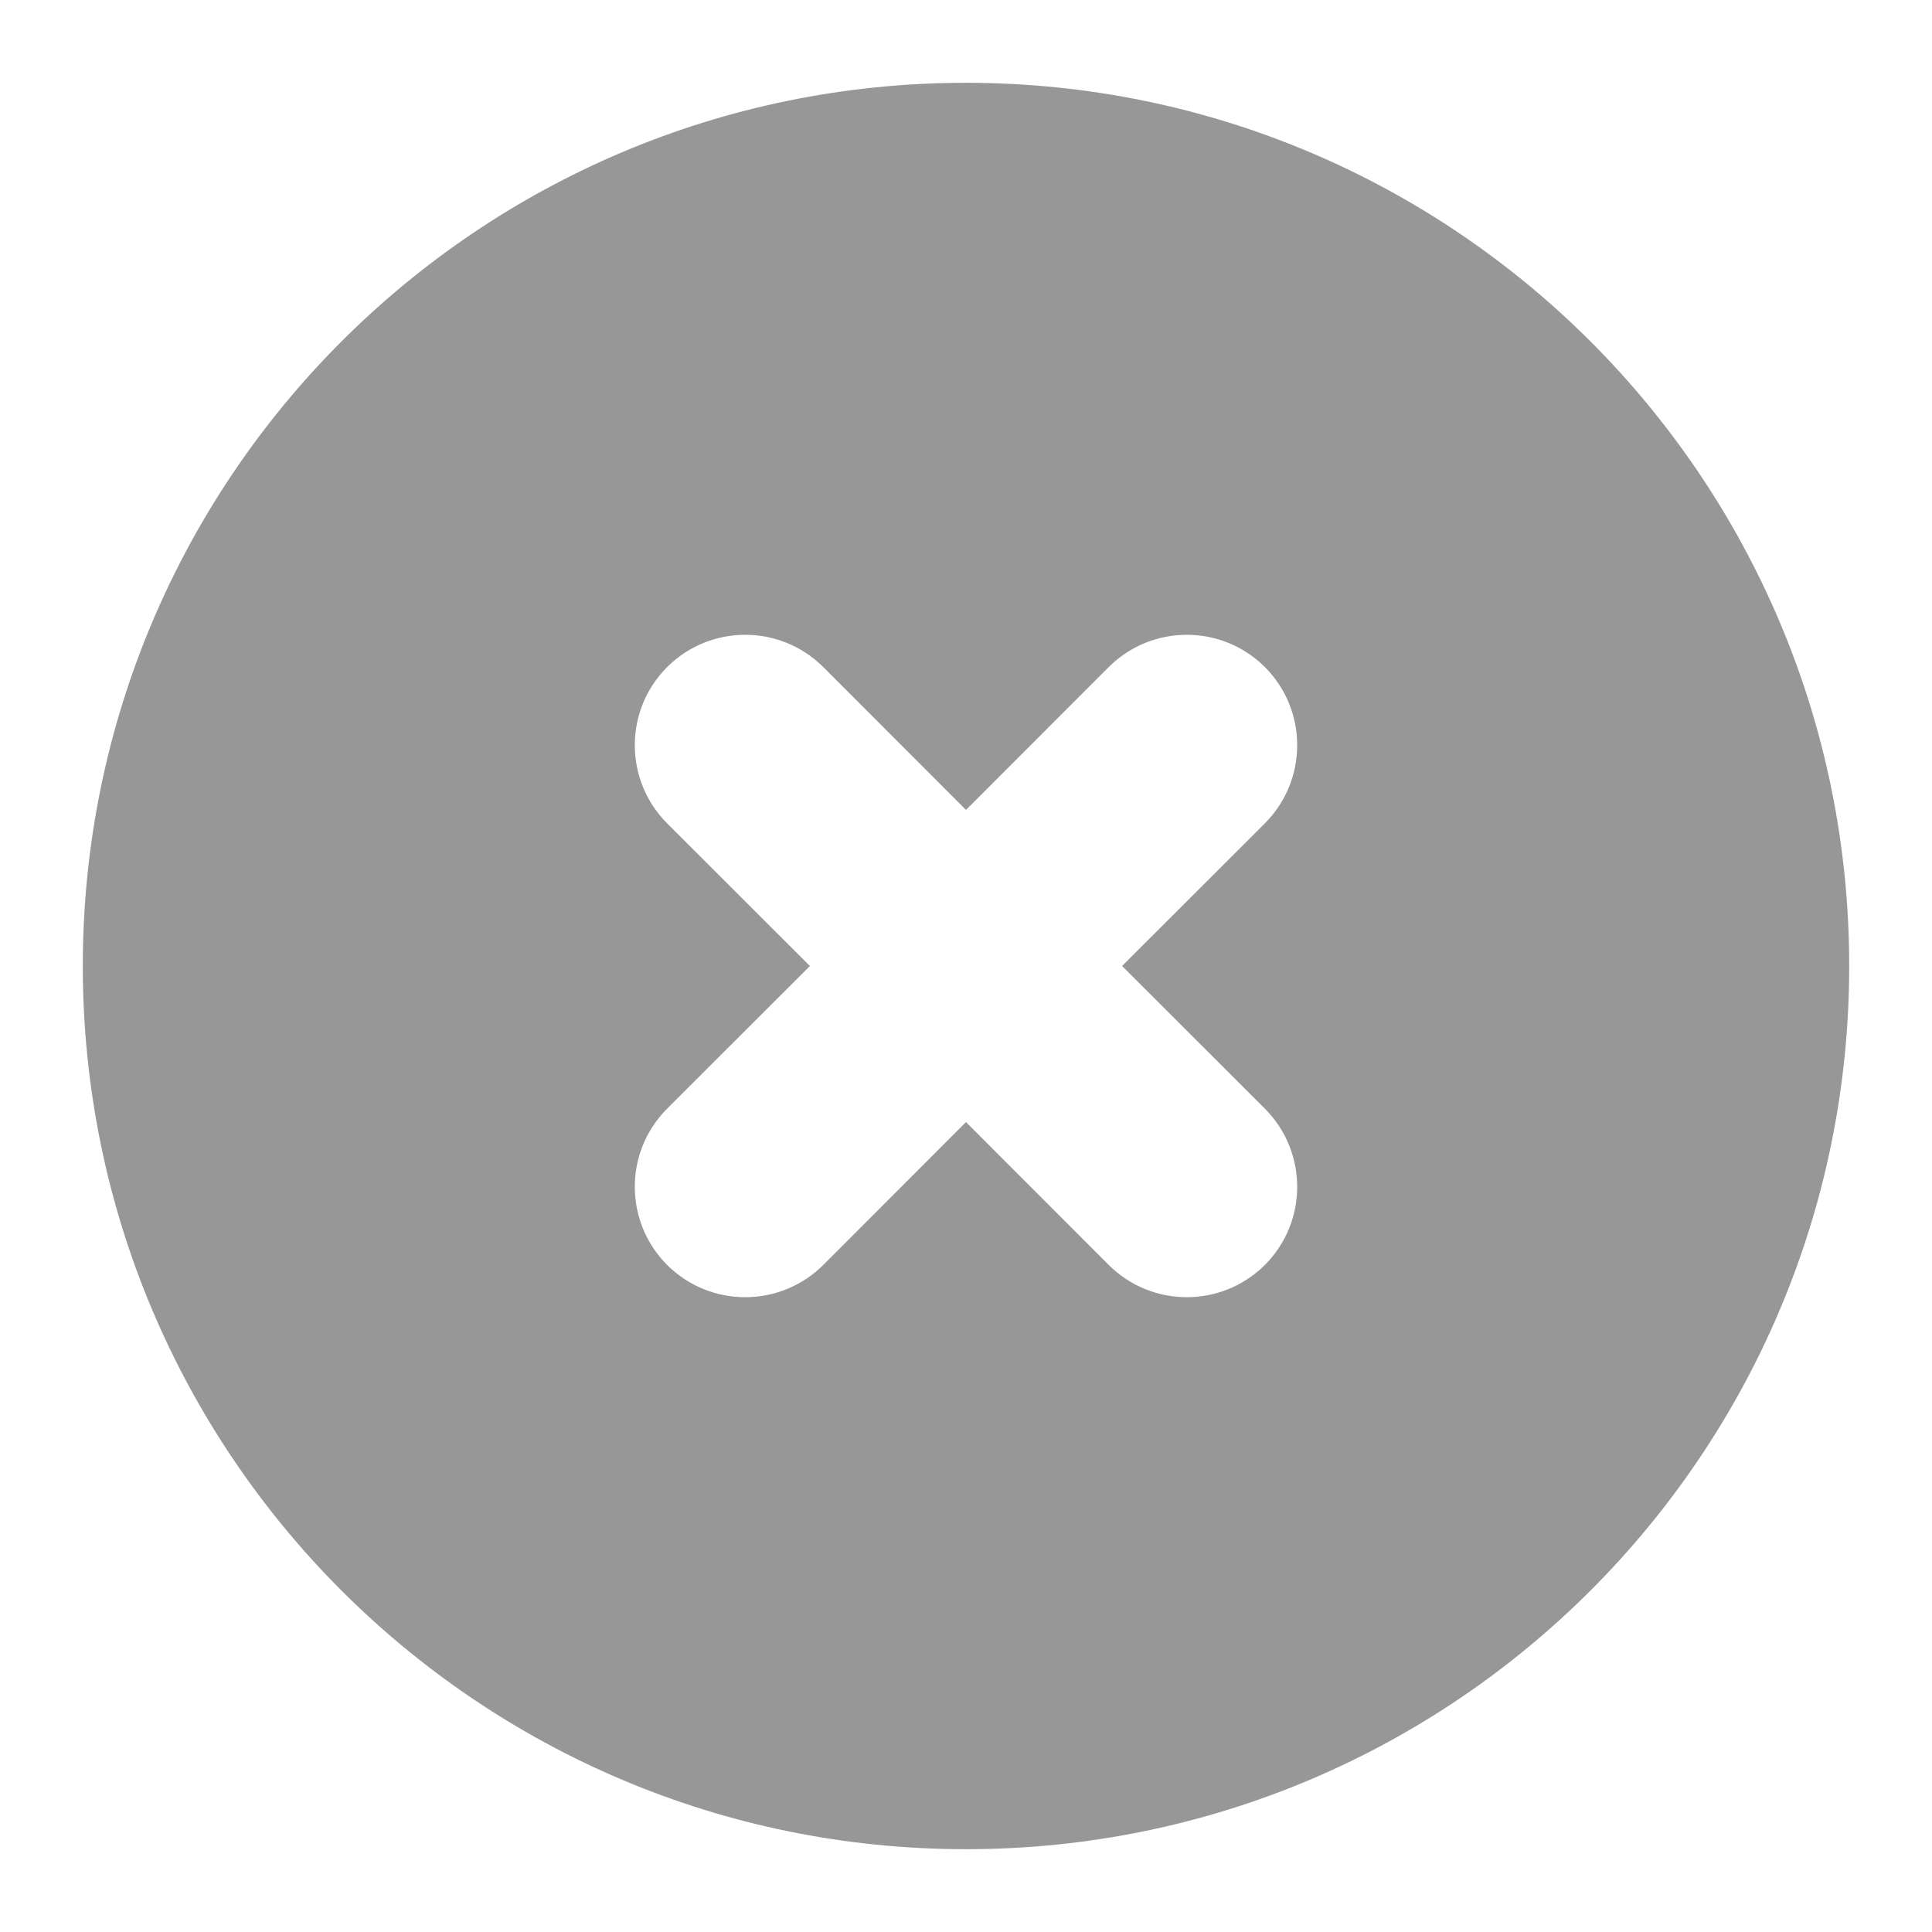 <svg width="14" height="14" viewBox="0 0 14 14" fill="none" xmlns="http://www.w3.org/2000/svg">
    <path fill-rule="evenodd" clip-rule="evenodd"
          d="M7 13.4C10.535 13.4 13.4 10.535 13.4 7C13.4 3.465 10.535 0.6 7 0.6C3.465 0.6 0.6 3.465 0.6 7C0.6 10.535 3.465 13.4 7 13.4ZM5.966 4.834C5.653 4.522 5.147 4.522 4.834 4.834C4.522 5.147 4.522 5.653 4.834 5.966L5.869 7L4.834 8.034C4.522 8.347 4.522 8.853 4.834 9.166C5.147 9.478 5.653 9.478 5.966 9.166L7 8.131L8.034 9.166C8.347 9.478 8.853 9.478 9.166 9.166C9.478 8.853 9.478 8.347 9.166 8.034L8.131 7L9.166 5.966C9.478 5.653 9.478 5.147 9.166 4.834C8.853 4.522 8.347 4.522 8.034 4.834L7 5.869L5.966 4.834Z"
          fill="#979797"/>
</svg>
